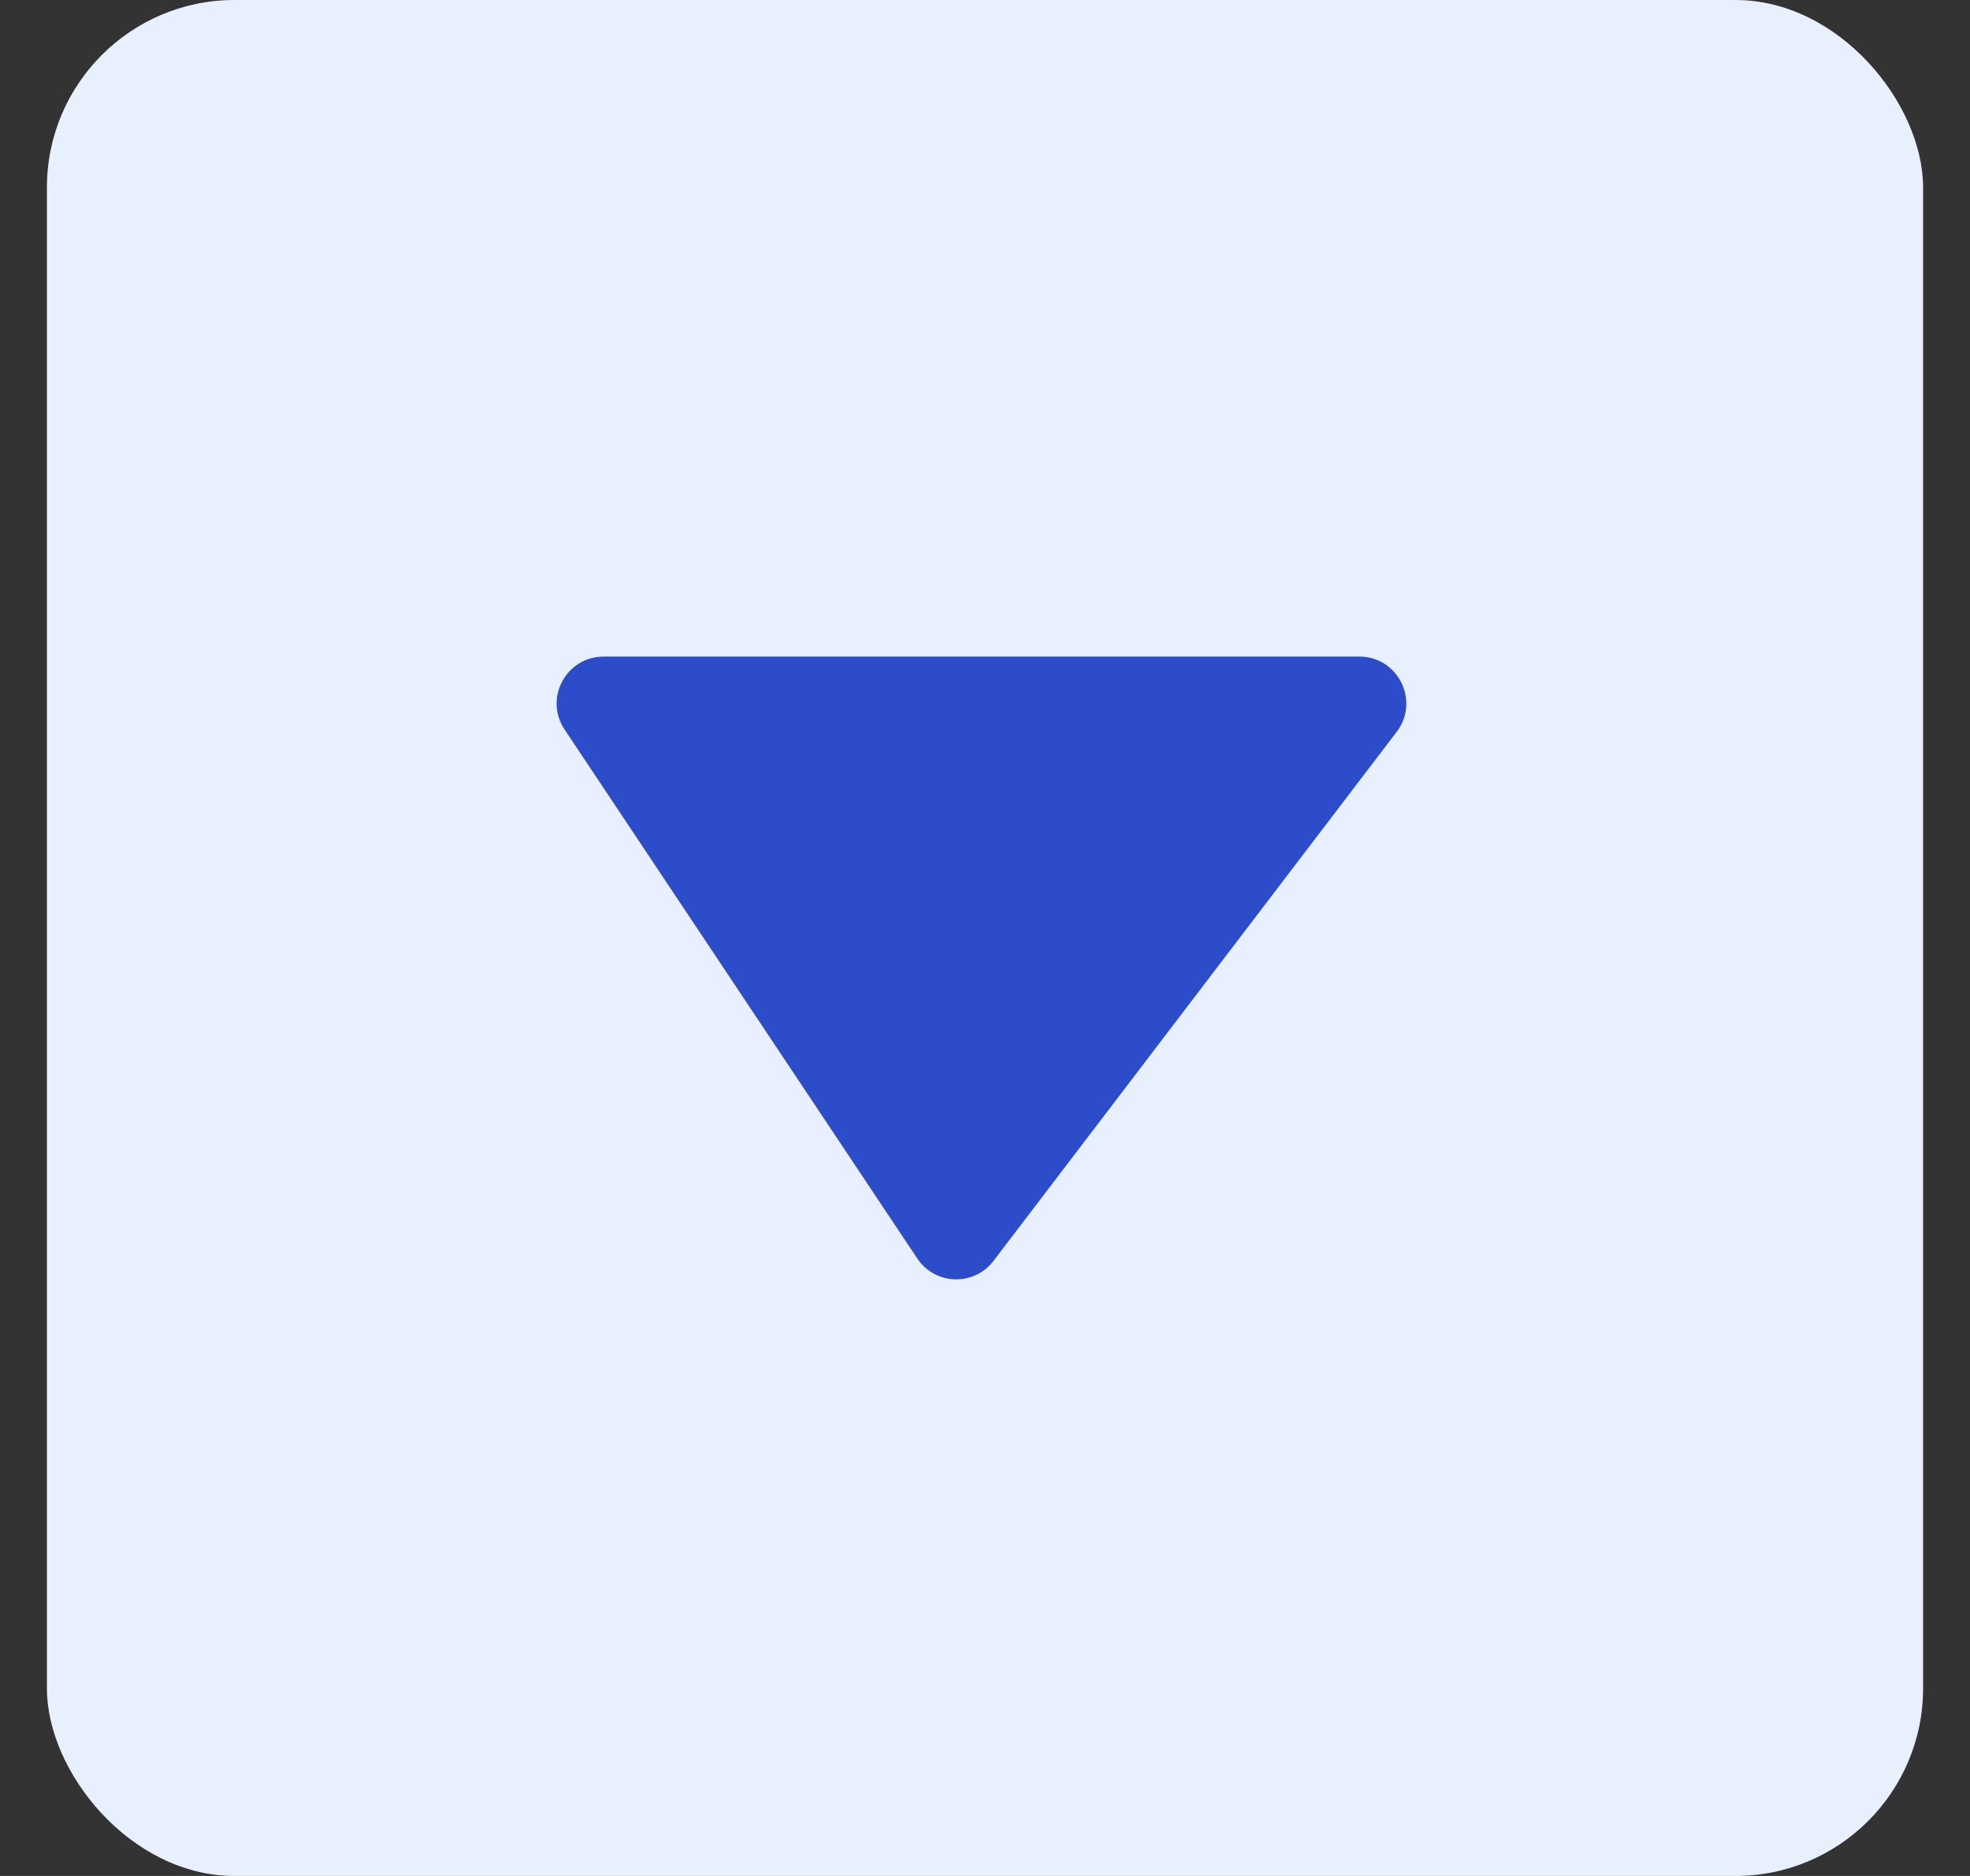<svg width="21" height="20" viewBox="0 0 21 20" fill="none" xmlns="http://www.w3.org/2000/svg">
<rect x="0" y="0" width="21" height="20" fill="#333333" stroke="none"/>
<rect x="0.5" width="20" height="20" rx="2" fill="#E9F0FD"/>
<path d="M14.491 7H6.434C6.035 7 5.797 7.445 6.018 7.777L9.778 13.417C9.968 13.702 10.383 13.716 10.591 13.442L14.888 7.803C15.139 7.474 14.904 7 14.491 7Z" fill="#2C4CCA"/>
</svg>
